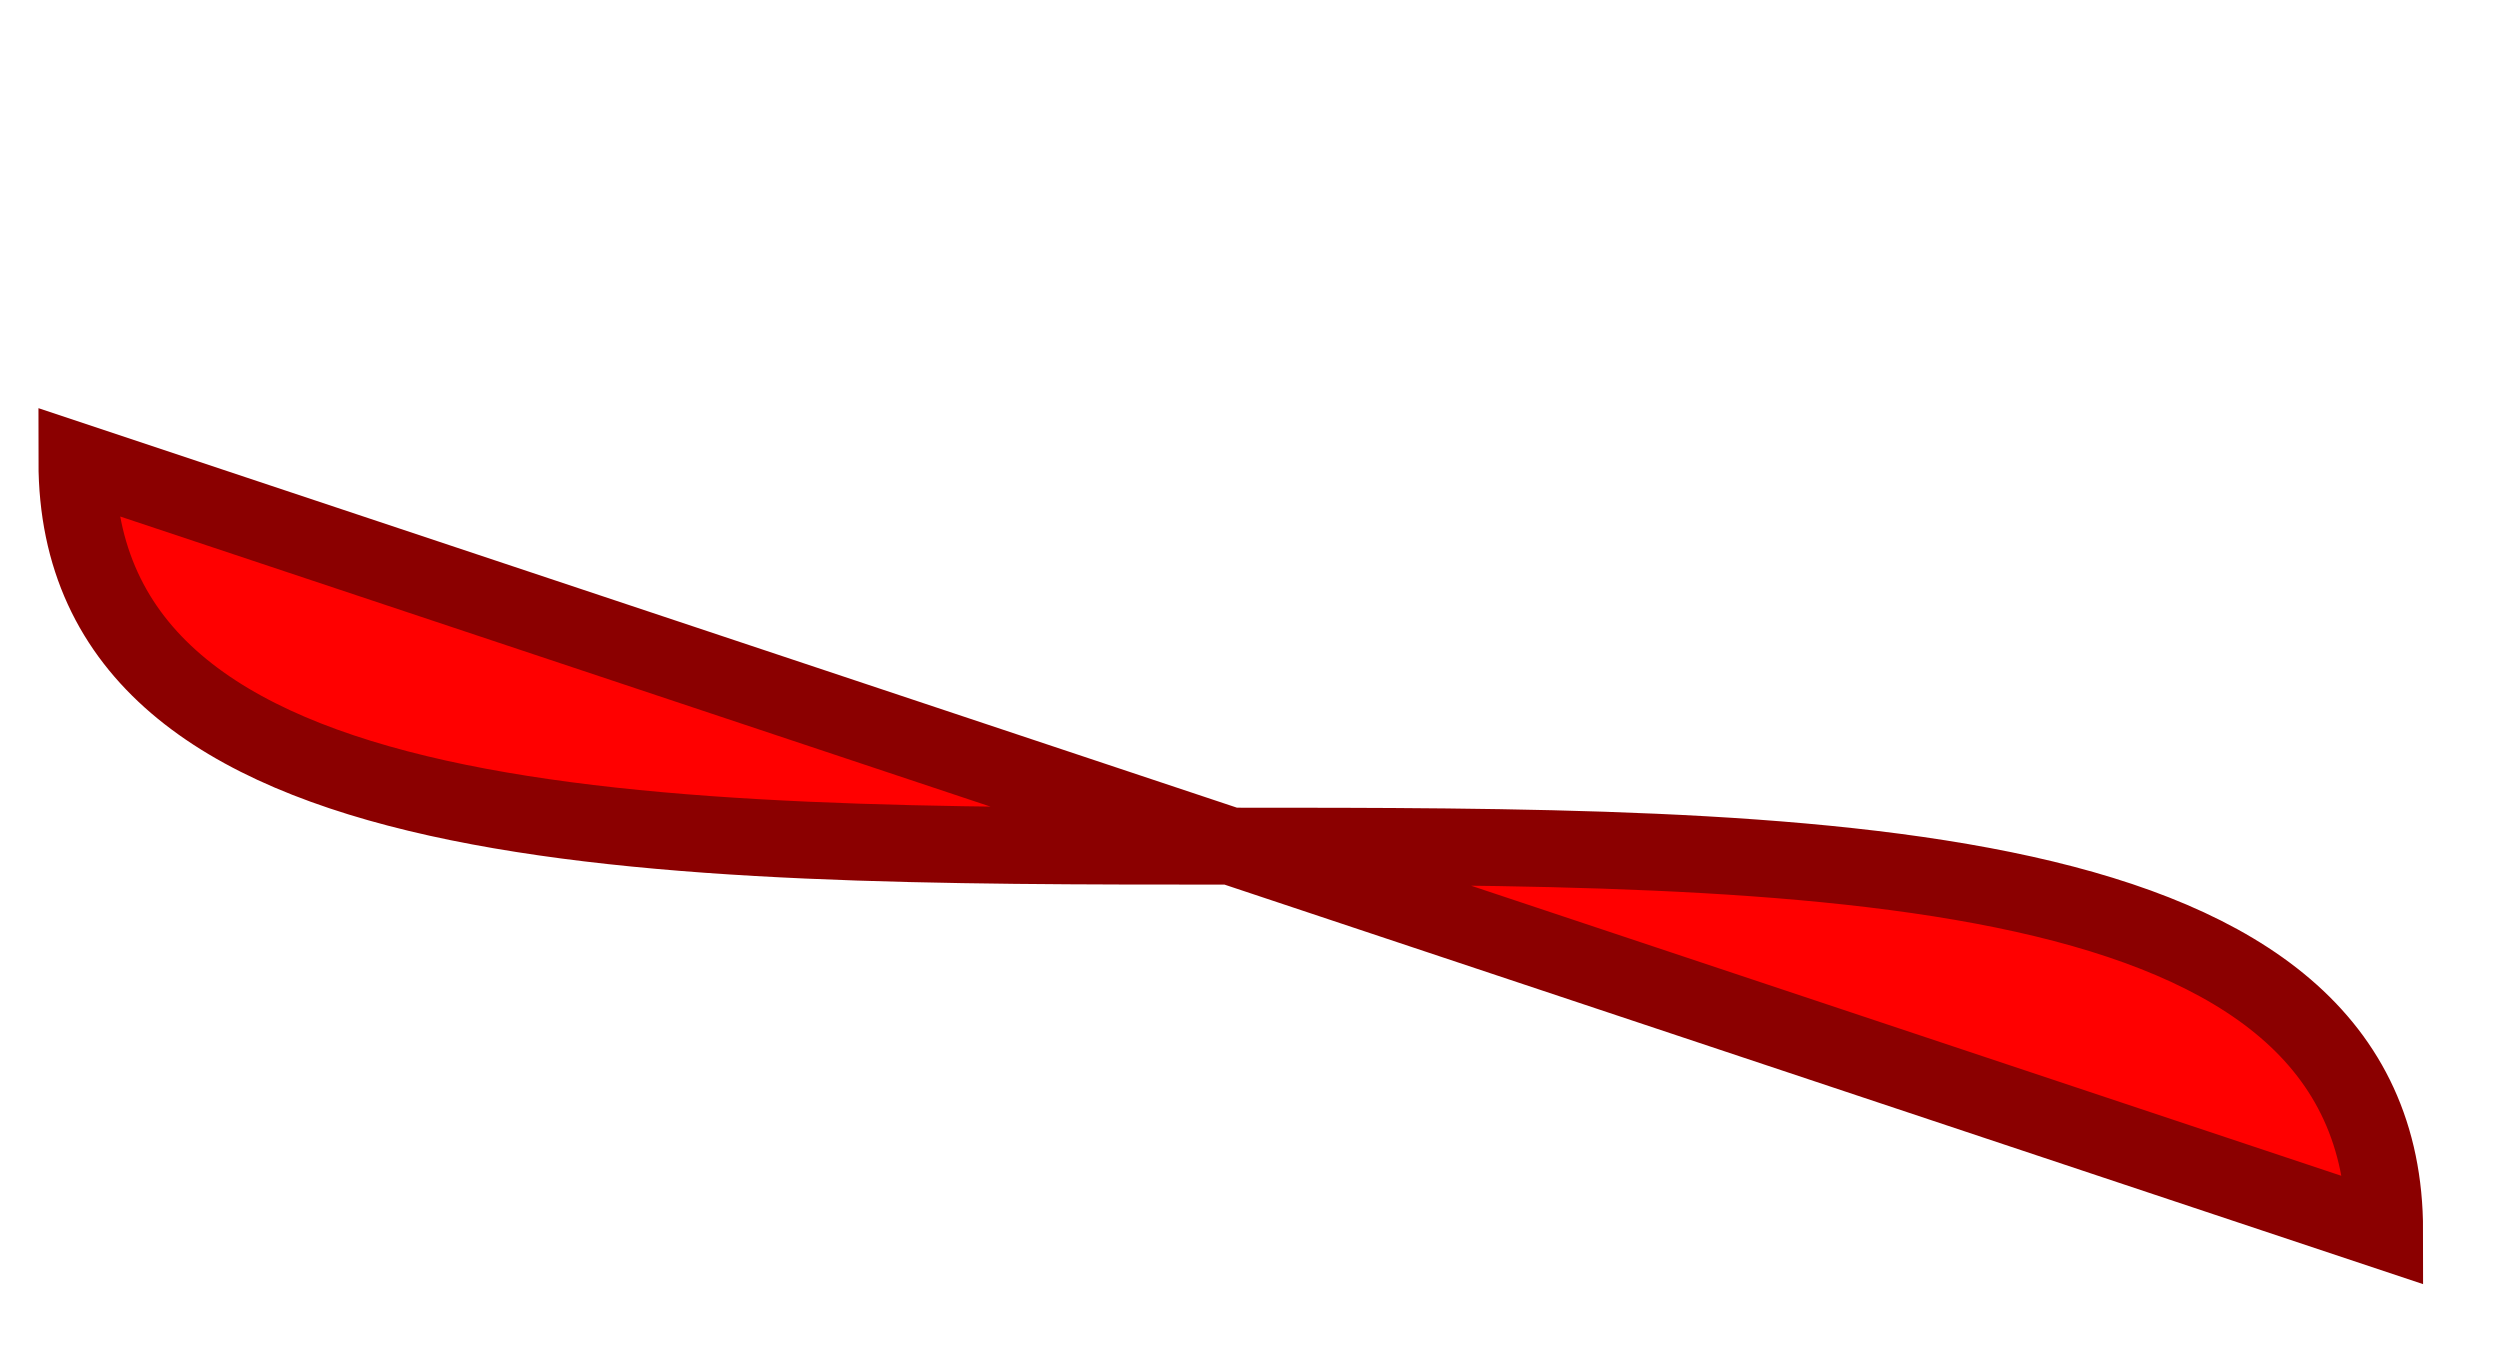 <?xml version="1.0"?>
<svg
    xmlns="http://www.w3.org/2000/svg" version="1.1"
    width="325" height="175" viewBox="0 0 325 175">

  <path
    stroke="darkred" stroke-width="10"
    fill="red"
    d="M10,60 c0,100 300,0 300,100z"/>

</svg>
